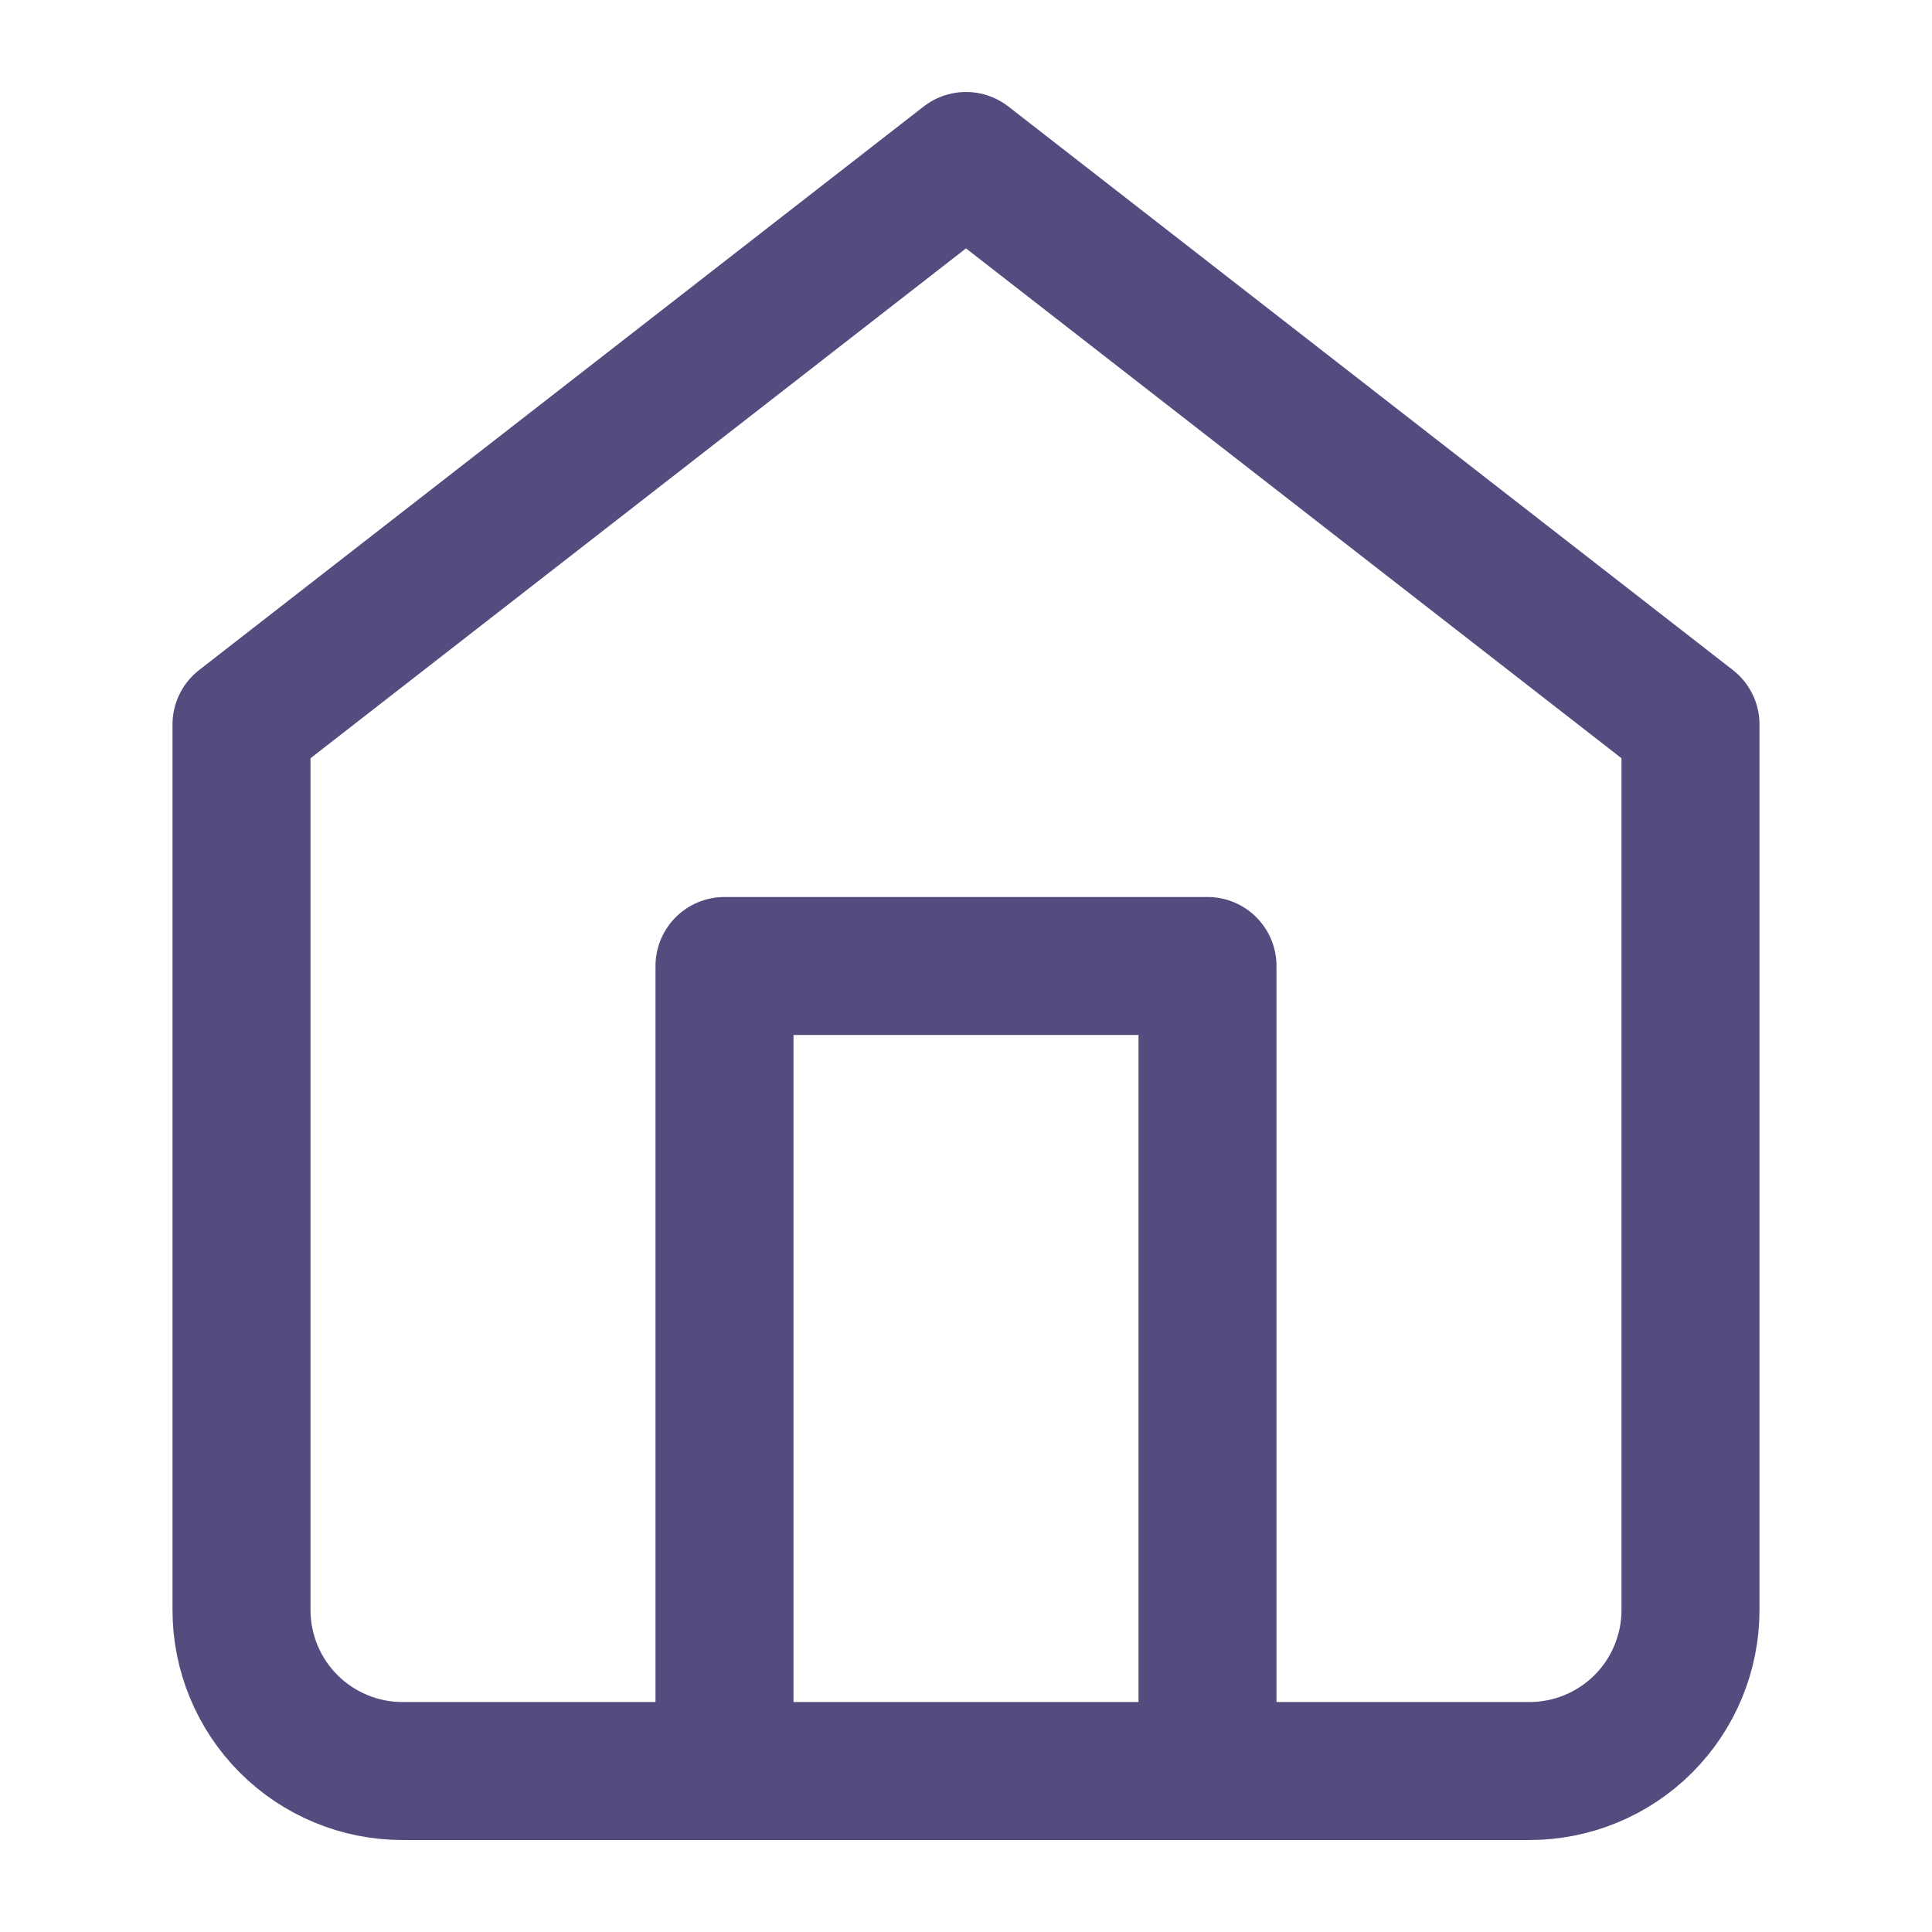 <svg width="28" height="28" viewBox="0 0 28 28" fill="none" xmlns="http://www.w3.org/2000/svg">
<path d="M3.5 10.5L14 2.333L24.5 10.5V23.333C24.5 23.952 24.254 24.546 23.817 24.983C23.379 25.421 22.785 25.667 22.167 25.667H5.833C5.214 25.667 4.621 25.421 4.183 24.983C3.746 24.546 3.5 23.952 3.5 23.333V10.5Z" stroke="#534C7F" stroke-width="2" stroke-linecap="round" stroke-linejoin="round"/>
<path d="M10.5 25.667V14H17.5V25.667" stroke="#534C7F" stroke-width="2" stroke-linecap="round" stroke-linejoin="round"/>
</svg>
